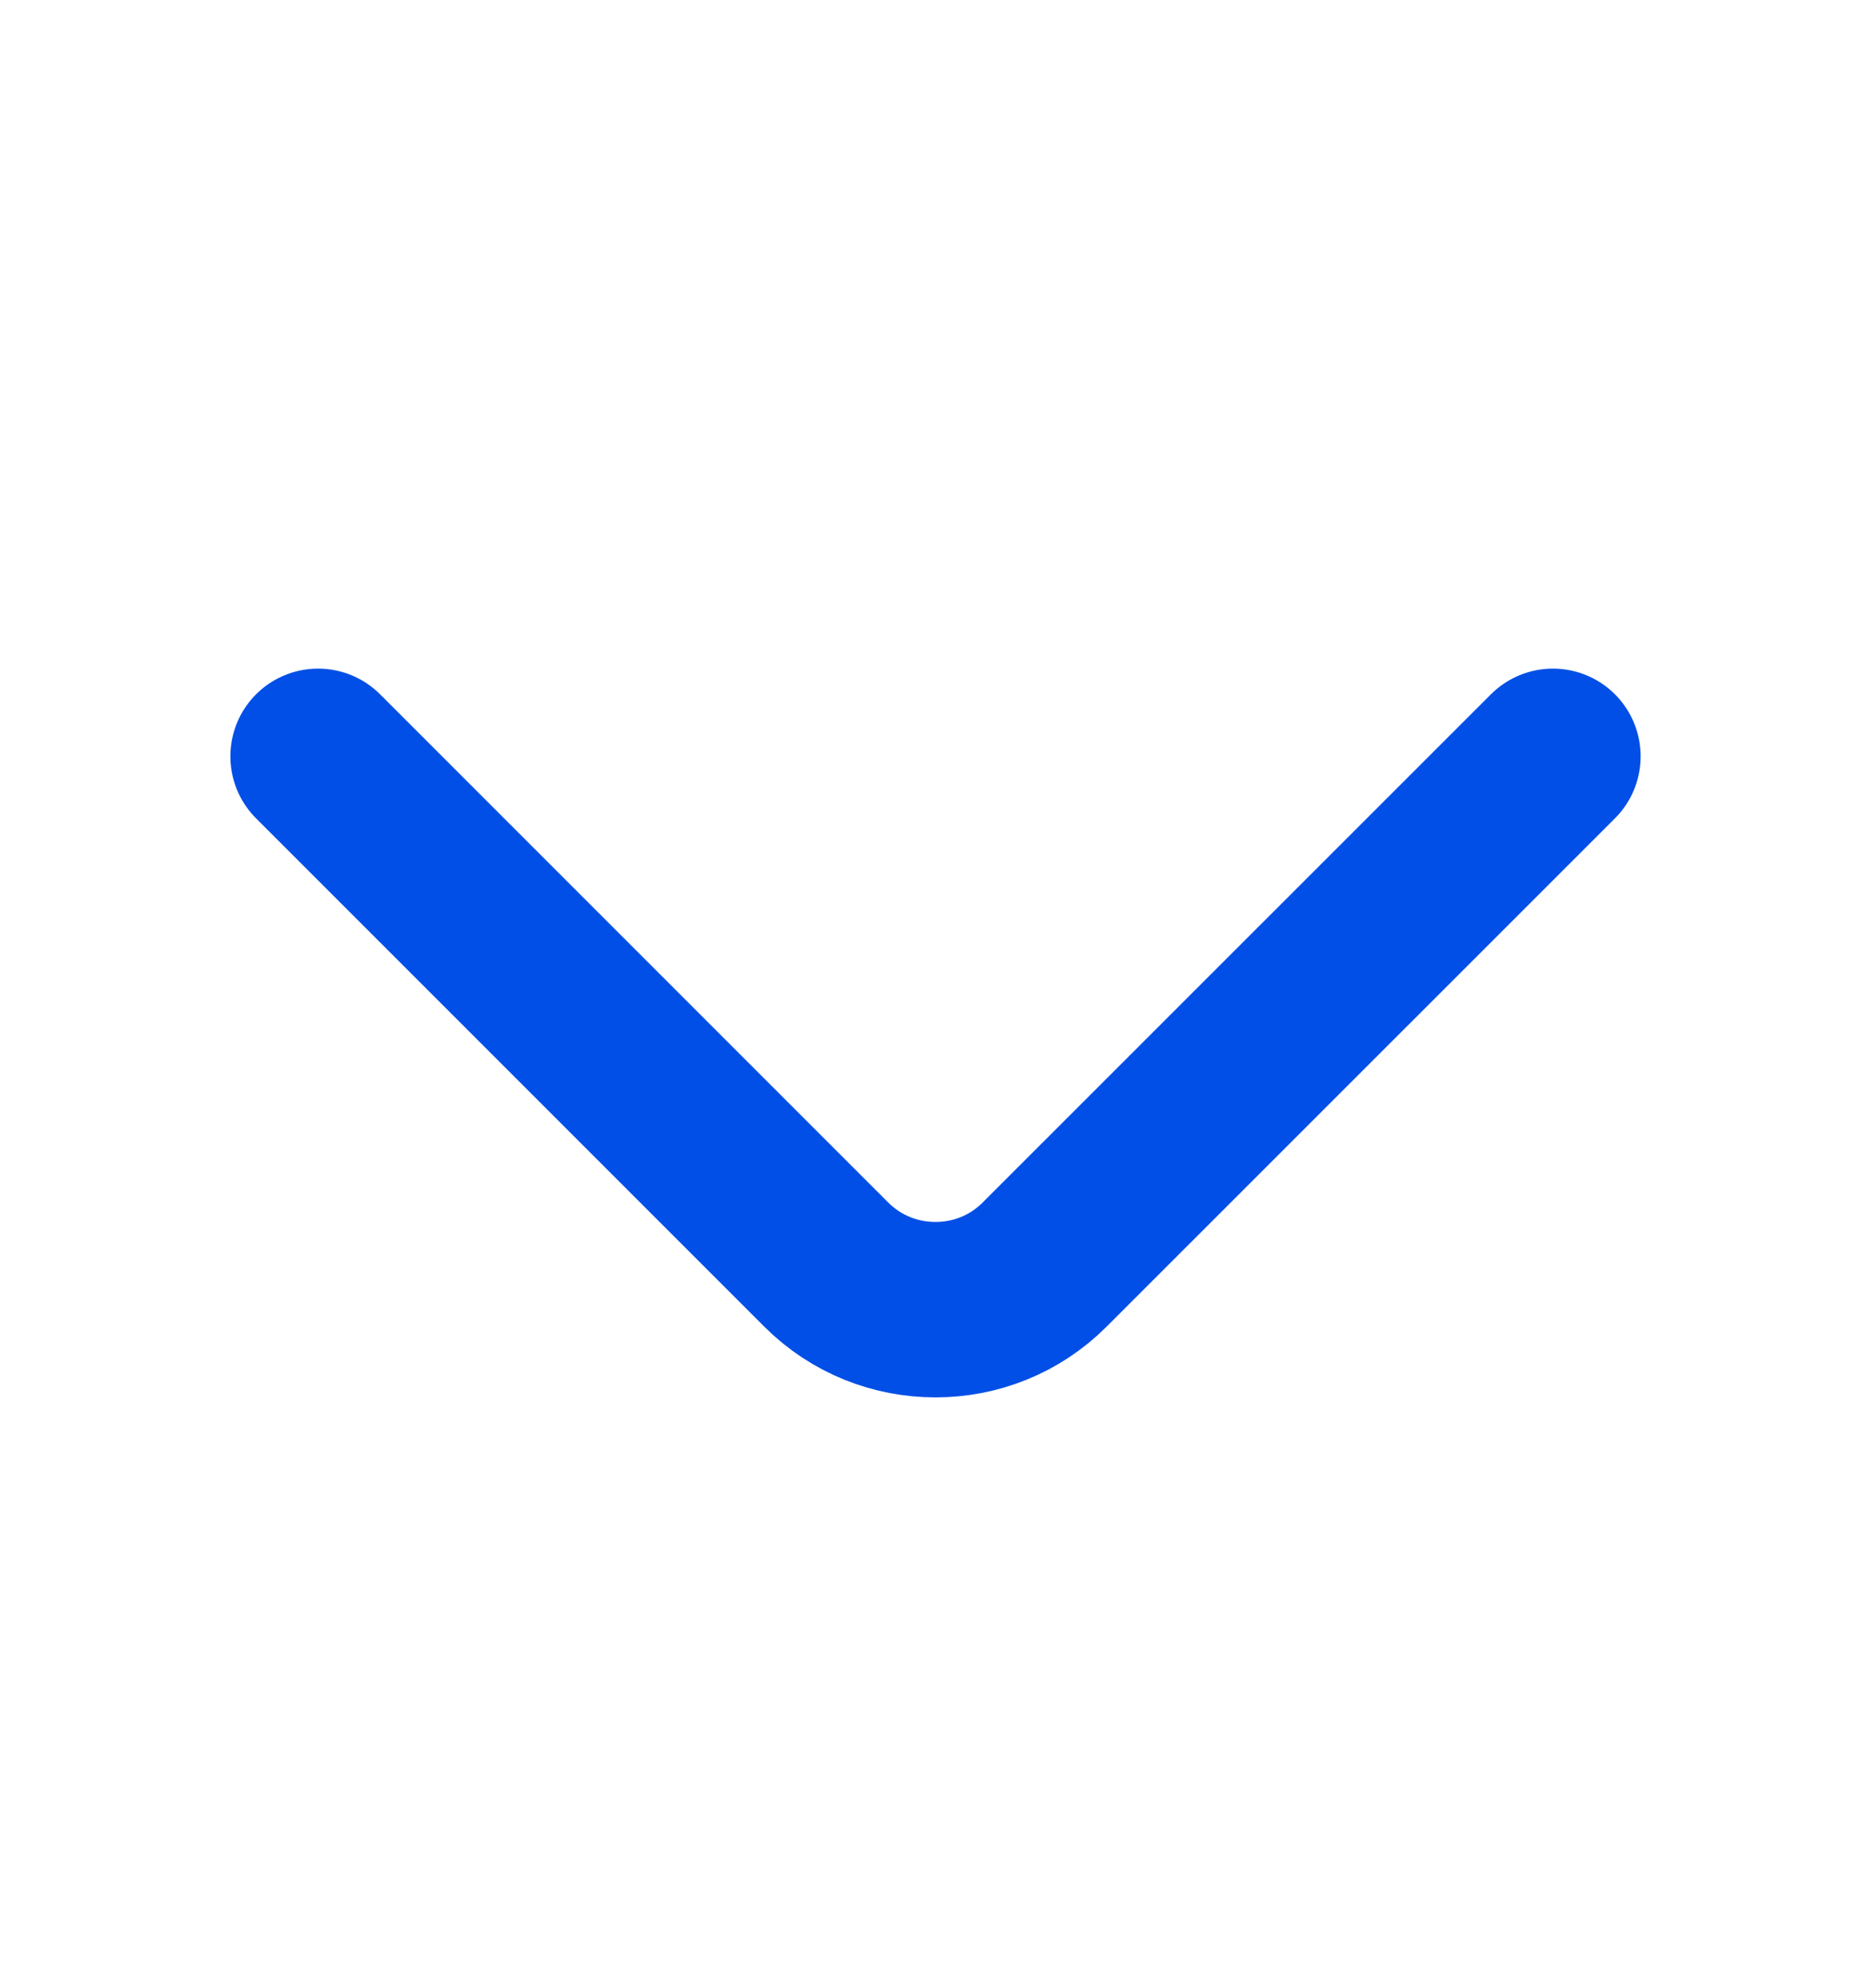 <svg width="16" height="17" viewBox="0 0 16 17" fill="none" xmlns="http://www.w3.org/2000/svg">
    <path d="M13.28 6.467L8.933 10.813C8.42 11.327 7.58 11.327 7.066 10.813L2.72 6.467" stroke="#014FE6" stroke-width="1.5" stroke-miterlimit="10" stroke-linecap="round" stroke-linejoin="round"/>
</svg>